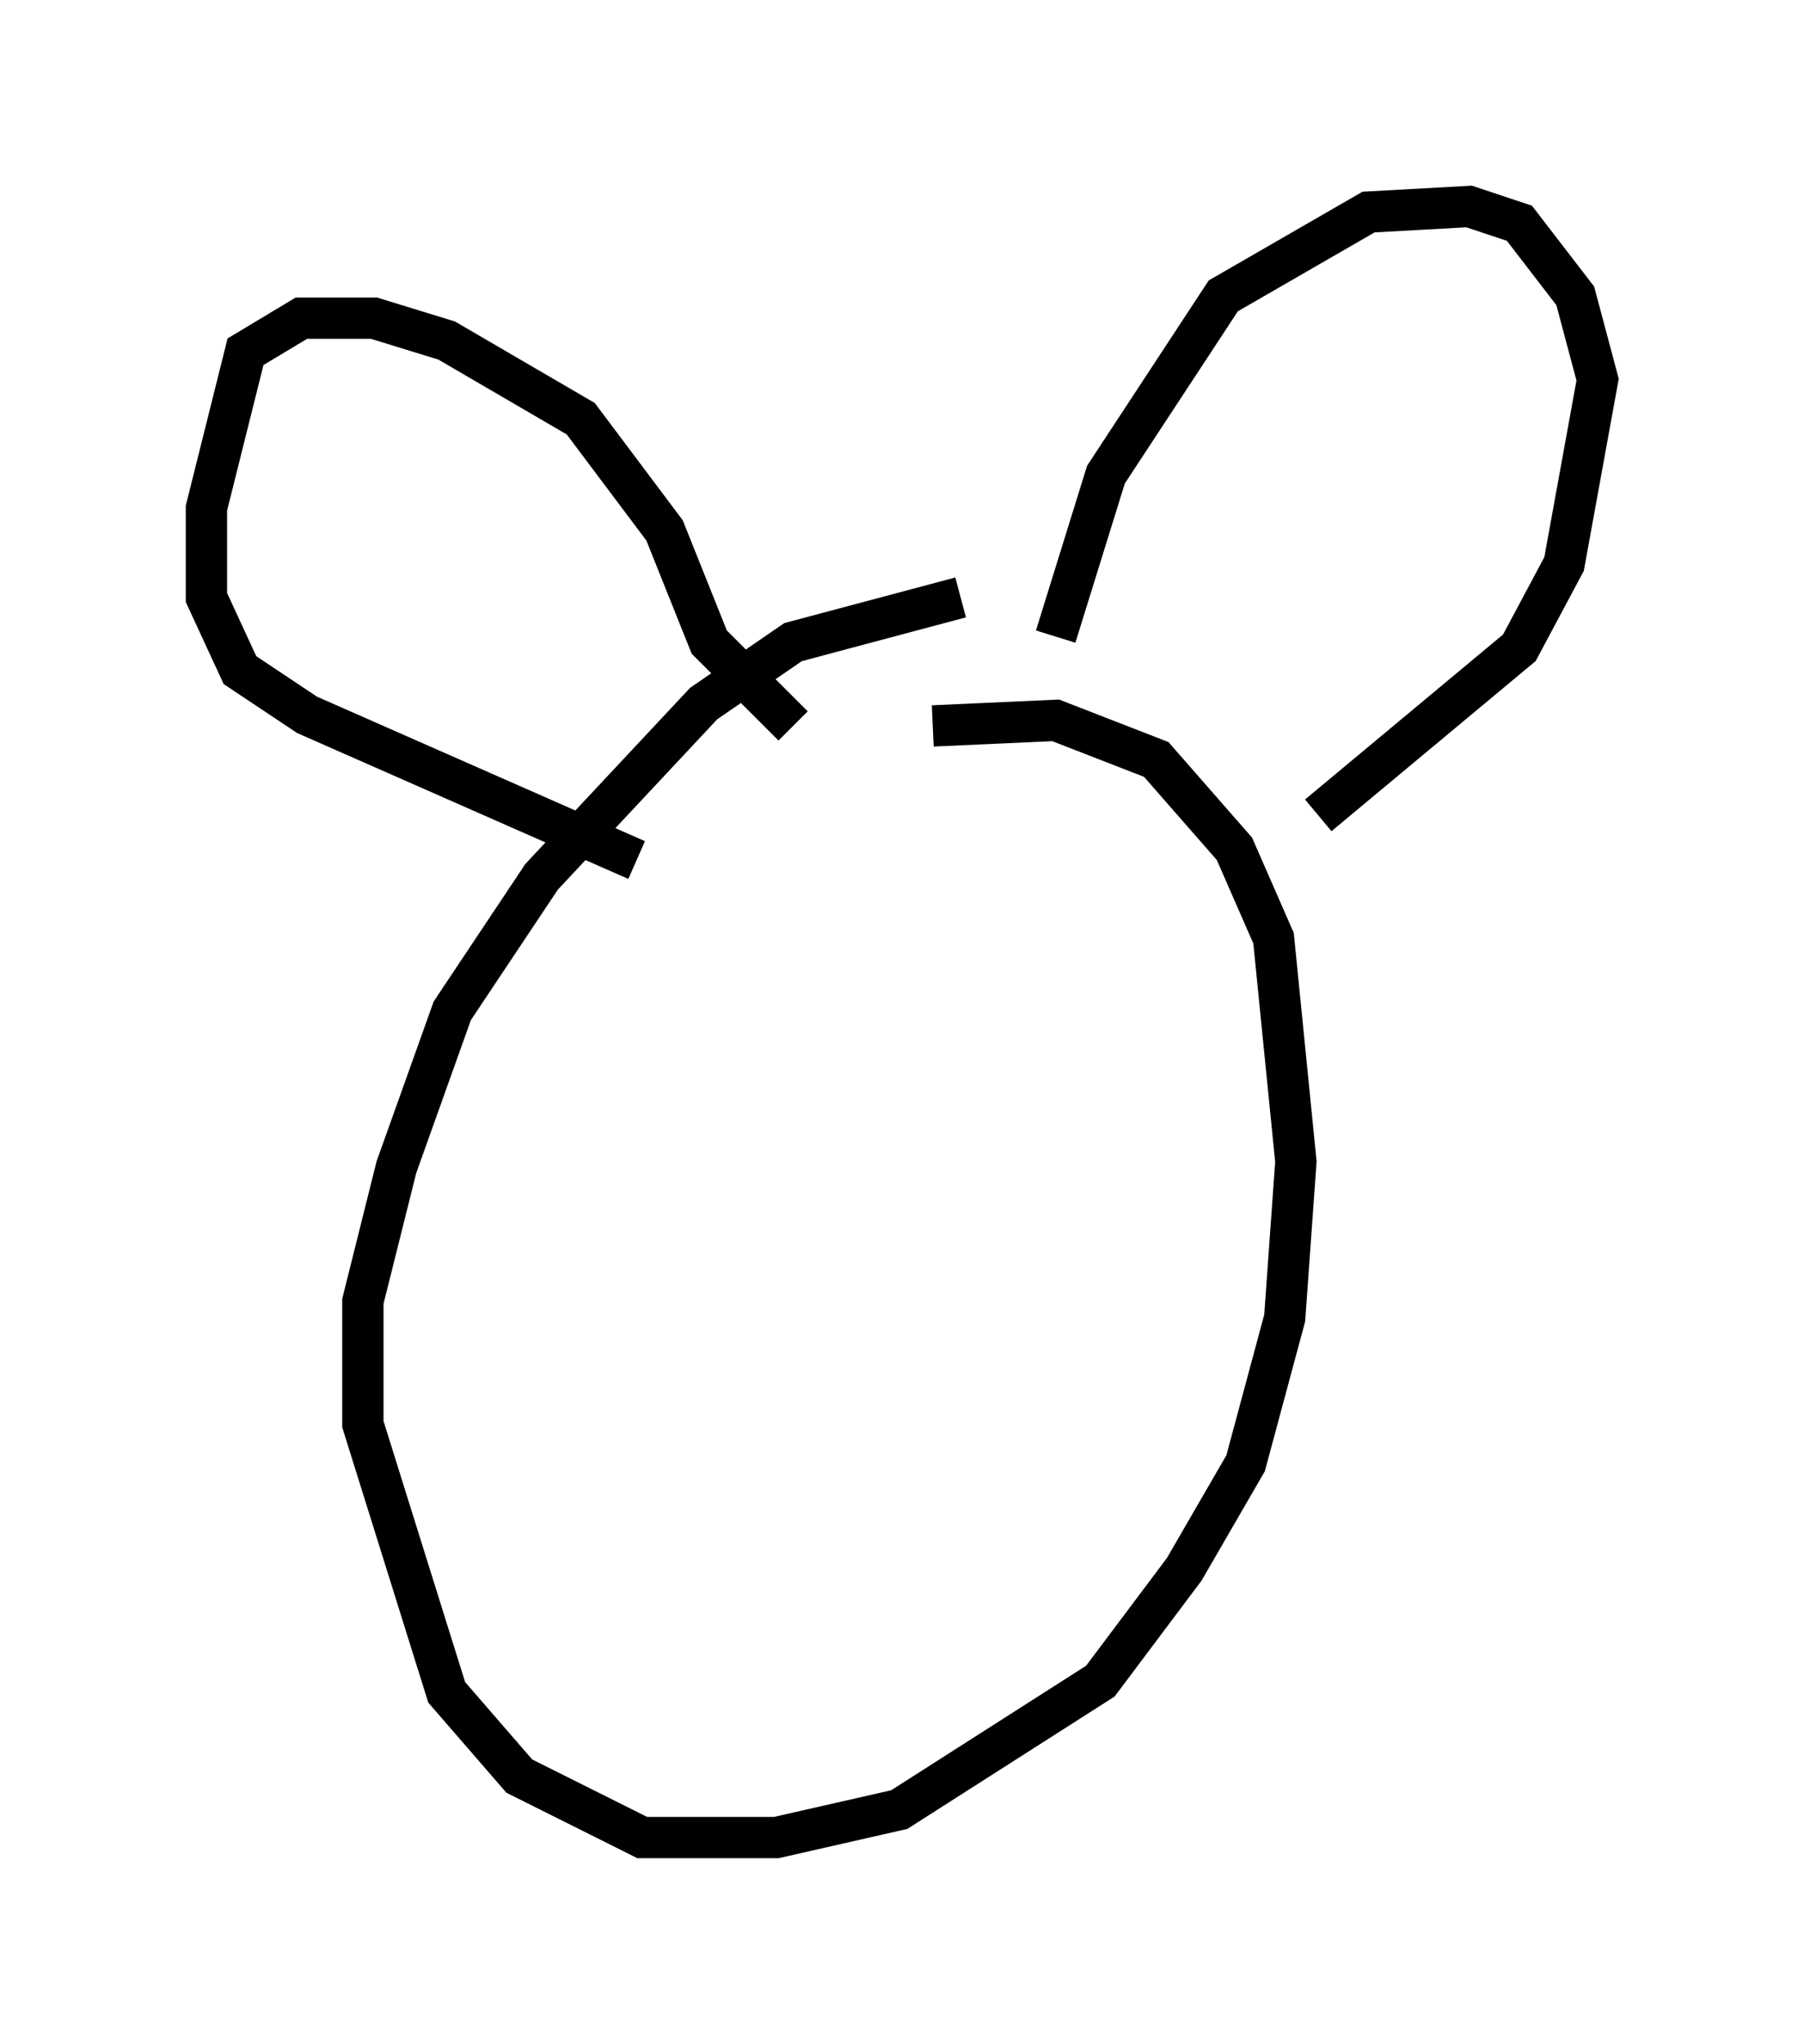 <?xml version="1.0" encoding="utf-8" ?>
<svg baseProfile="full" height="49.512" version="1.1" width="43.694" xmlns="http://www.w3.org/2000/svg" xmlns:ev="http://www.w3.org/2001/xml-events" xmlns:xlink="http://www.w3.org/1999/xlink"><defs /><rect fill="white" height="49.512" width="43.694" x="0" y="0" /><path d="M24.35, 15.013 m-1.083, -0.541 l-4.059, 1.083 -2.165, 1.488 l-3.924, 4.195 -2.165, 3.248 l-1.353, 3.789 -0.812, 3.248 l0.0, 2.977 2.03, 6.495 l1.759, 2.03 2.977, 1.488 l3.248, 0.0 2.977, -0.677 l4.871, -3.112 2.03, -2.706 l1.488, -2.571 0.947, -3.518 l0.271, -3.789 -0.541, -5.413 l-0.947, -2.165 -1.894, -2.165 l-2.436, -0.947 -2.977, 0.135 m-3.383, 0.0 l-2.03, -2.03 -1.083, -2.706 l-2.03, -2.706 -3.248, -1.894 l-1.759, -0.541 -1.759, 0.0 l-1.353, 0.812 -0.947, 3.789 l0.0, 2.165 0.812, 1.759 l1.624, 1.083 7.984, 3.518 m10.149, -5.413 l1.218, -3.924 2.842, -4.33 l3.518, -2.03 2.436, -0.135 l1.218, 0.406 1.353, 1.759 l0.541, 2.03 -0.812, 4.465 l-1.083, 2.03 -4.871, 4.059 " fill="none" stroke="black" stroke-width="1" /></svg>